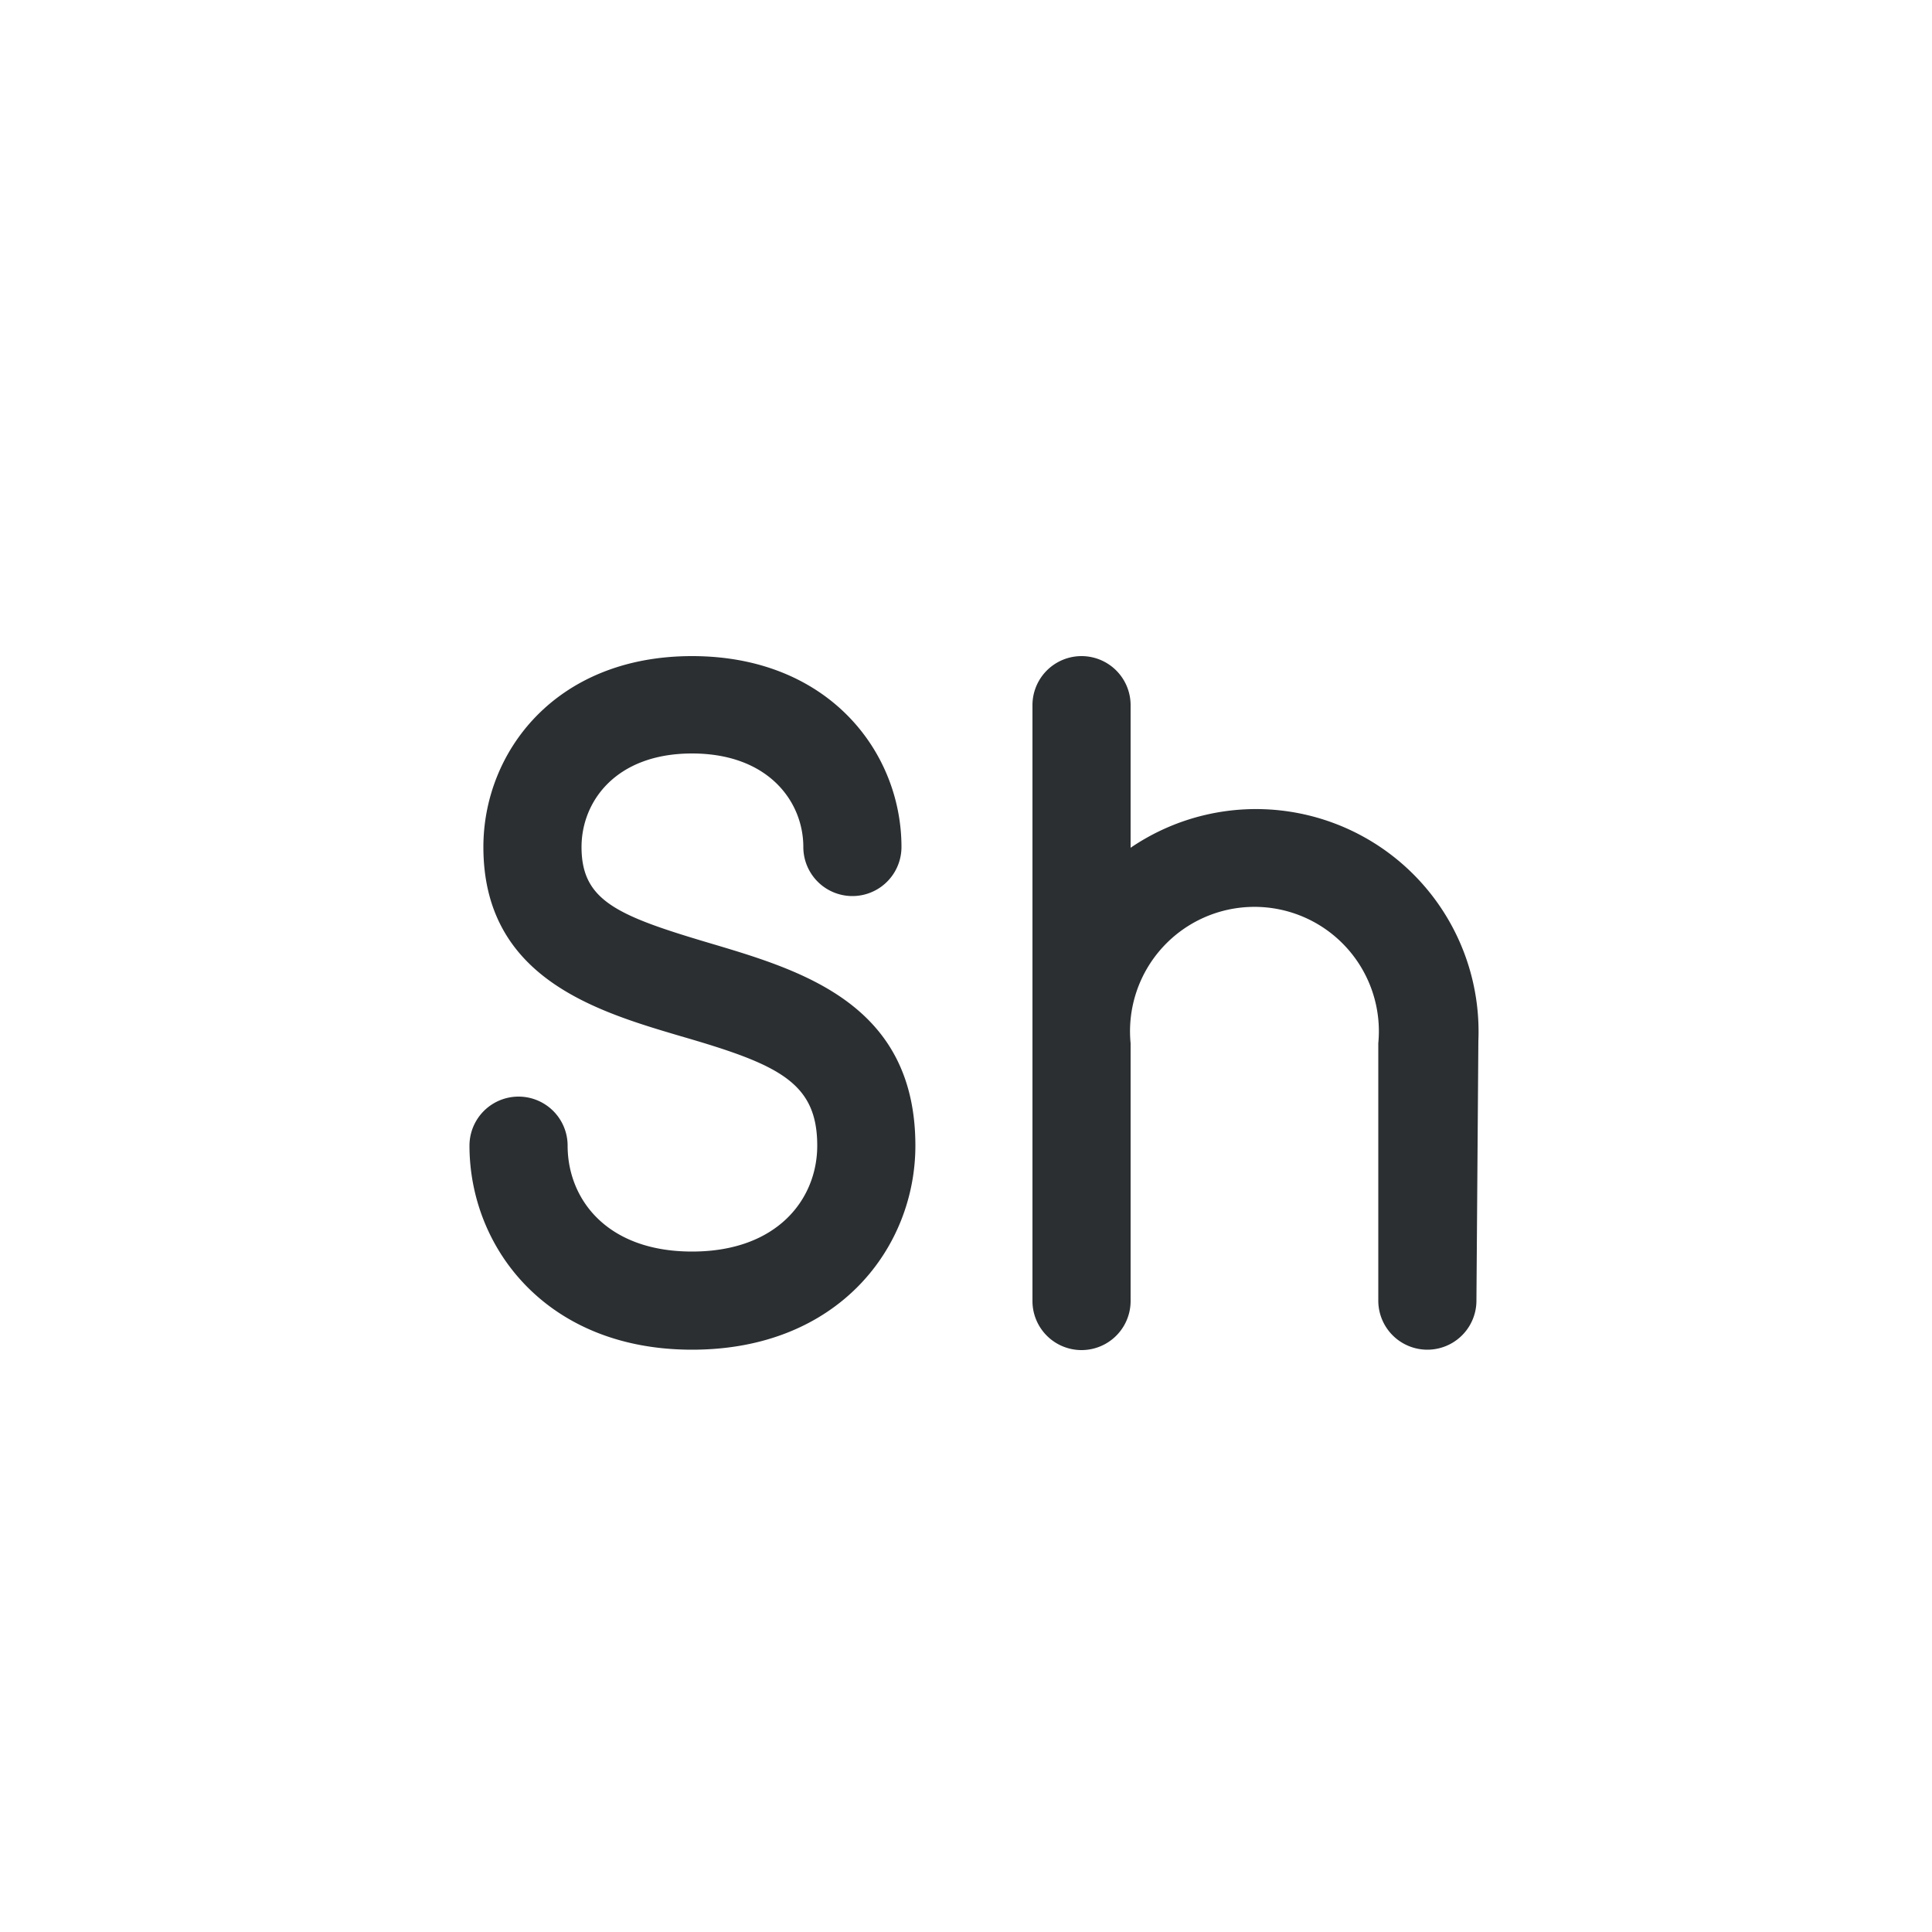 <svg xmlns="http://www.w3.org/2000/svg" viewBox="0 0 50 50"><defs><style>.cls-1{fill:#2b2f32;}</style></defs><title>SOS</title><g id="Слой_125" data-name="Слой 125"><path class="cls-1" d="M17.91,34.93c-3.78,0-5.76-2.66-5.76-5.28a1.27,1.27,0,0,1,2.54,0c0,1.37,1,2.74,3.22,2.74s3.24-1.37,3.24-2.74c0-1.64-1-2.1-3.52-2.83-2.2-.65-5.12-1.51-5.12-4.9,0-2.45,1.86-4.94,5.4-4.94s5.42,2.49,5.42,4.94a1.27,1.27,0,0,1-2.54,0c0-1.17-.9-2.42-2.88-2.42s-2.86,1.25-2.86,2.42c0,1.38.9,1.77,3.29,2.48s5.35,1.57,5.35,5.25C23.69,32.27,21.71,34.93,17.91,34.93Z"/><path class="cls-1" d="M38.21,33.66a1.27,1.27,0,0,1-2.54,0V27a3.22,3.22,0,1,0-6.41,0v6.67a1.27,1.27,0,0,1-2.54,0V18.25a1.27,1.27,0,0,1,2.54,0v3.69a5.76,5.76,0,0,1,9,5Z"/></g></svg>